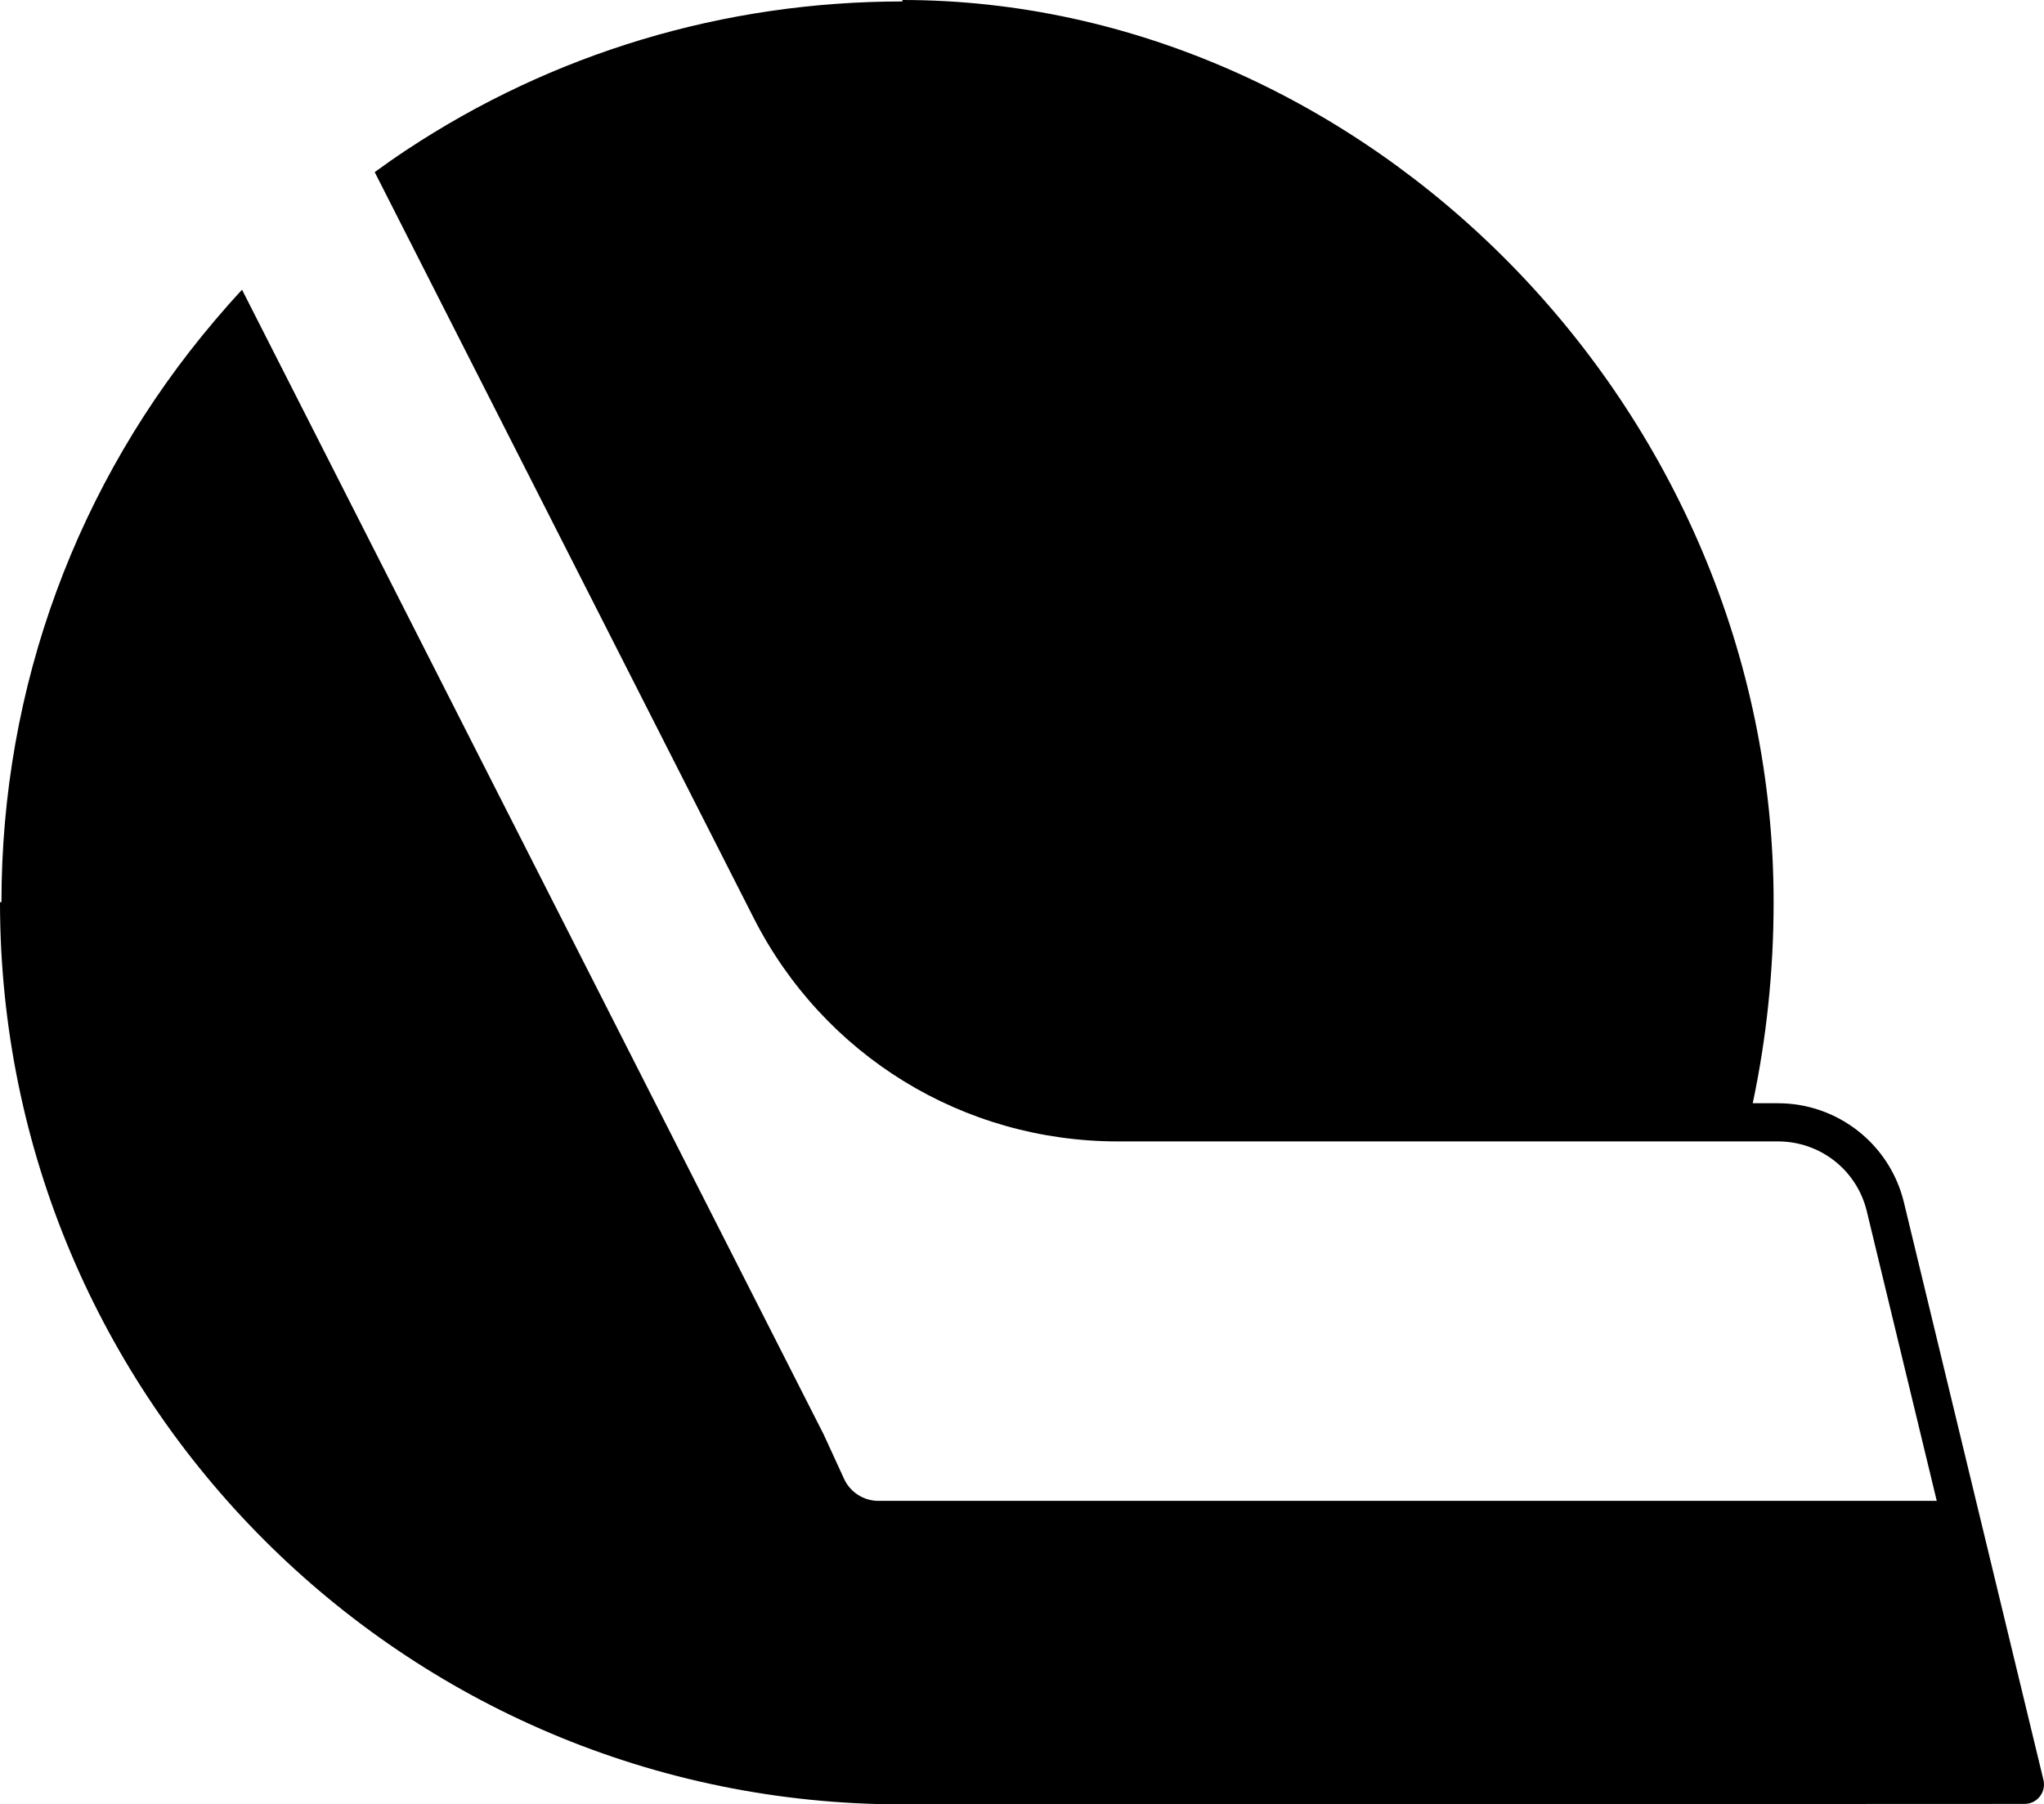 <svg data-name="Layer 1" xmlns="http://www.w3.org/2000/svg" viewBox="0 0 548.16 484.01"><path d="M547.97 477.28 510.56 322.4c-3.82-15.54-17.75-26.46-33.75-26.46h-6.76c3.67-17.34 5.6-35.4 5.6-53.94.01-133.65-110.22-242-233.64-242v.39c-48.02 0-93.89 13.94-133.03 39.86-2.87 1.9-5.7 3.89-8.49 5.92l101.62 200.05c18.79 36.99 56.23 59.96 97.72 59.96h177c11.31 0 21.09 7.67 23.78 18.61l18.79 77.81H235.56c-3.94 0-7.54-2.31-9.19-5.89l-5.35-11.65-.08-.18-.09-.18L64.91 77.72c-2.51 2.7-4.94 5.45-7.31 8.25C20.61 129.55.39 184.21.39 242.01H0c0 133.66 108.35 242.01 242.01 242.01l300.94-.13c3.44 0 5.93-3.28 5.02-6.6Z"></path></svg>